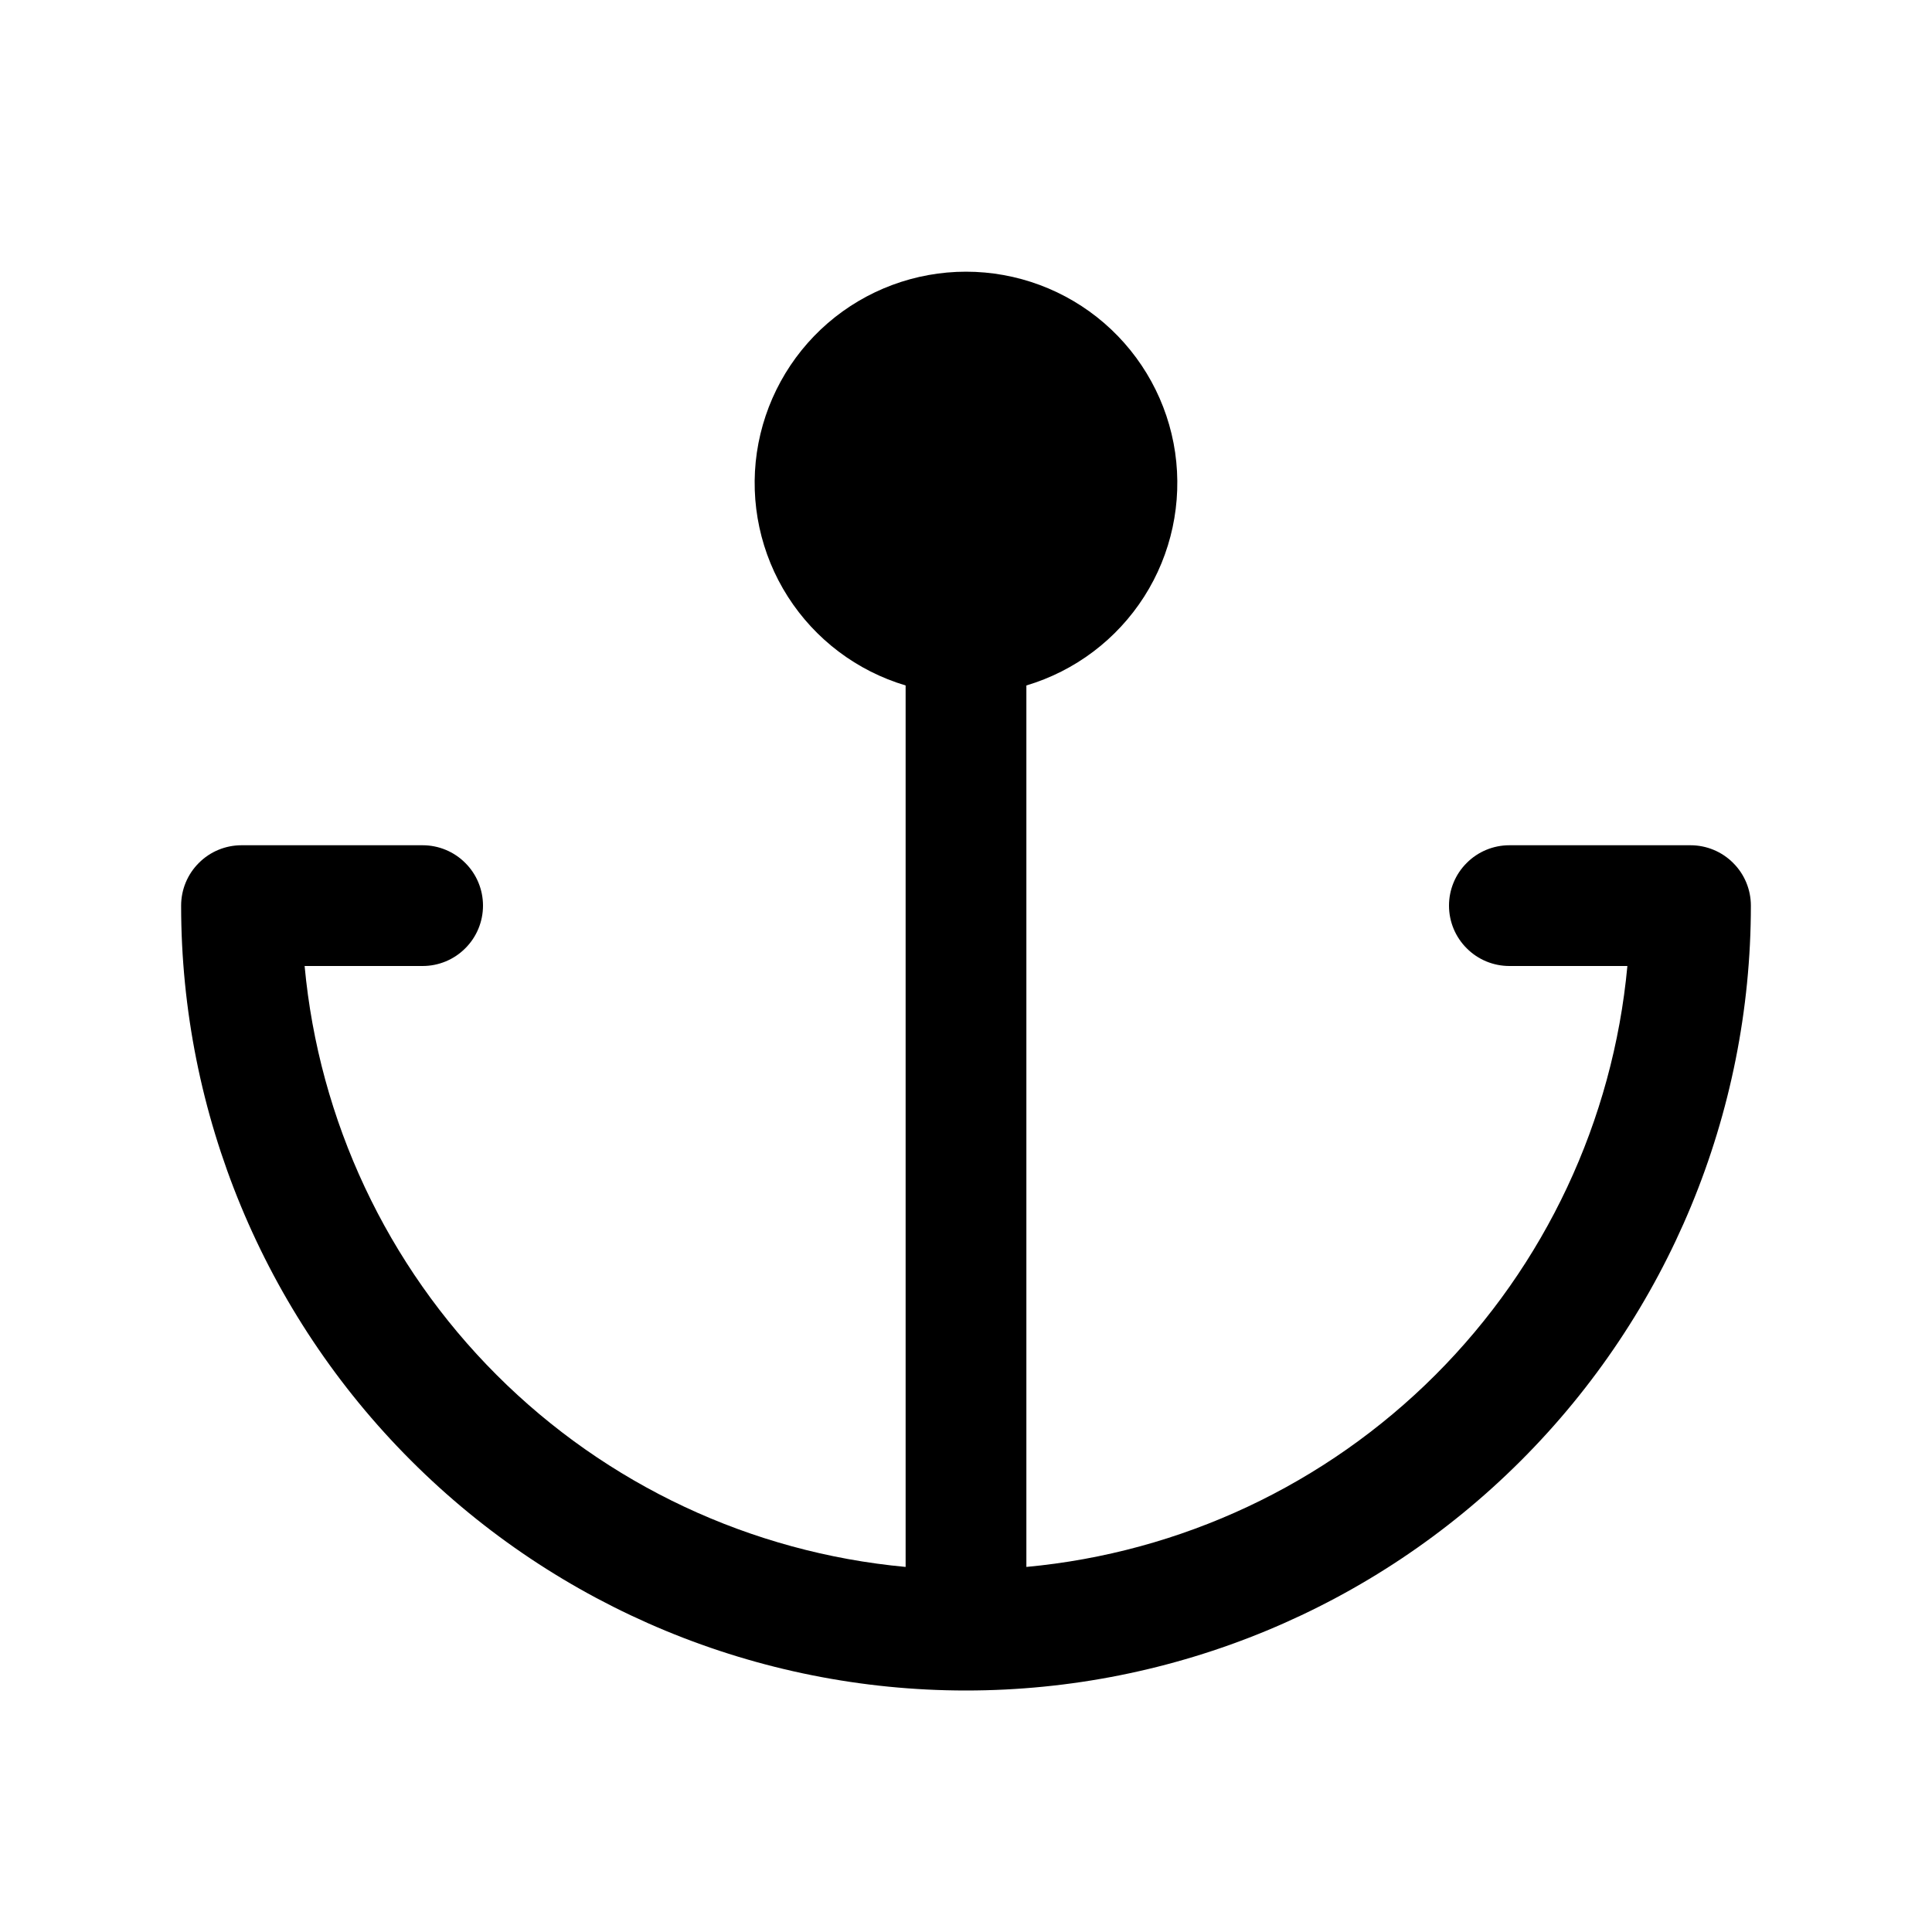 <svg width="24" height="24" viewBox="0 0 24 24" fill="none" xmlns="http://www.w3.org/2000/svg">
<path d="M21.75 11.25C21.75 13.836 20.723 16.316 18.894 18.144C17.066 19.973 14.586 21 12 21C9.414 21 6.934 19.973 5.106 18.144C3.277 16.316 2.25 13.836 2.25 11.25C2.25 11.051 2.329 10.86 2.47 10.72C2.61 10.579 2.801 10.5 3 10.5H5.25C5.449 10.5 5.64 10.579 5.78 10.72C5.921 10.86 6 11.051 6 11.25C6 11.449 5.921 11.64 5.78 11.78C5.64 11.921 5.449 12 5.25 12H3.784C3.962 13.92 4.806 15.717 6.169 17.08C7.533 18.444 9.33 19.287 11.25 19.465V8.515C10.646 8.335 10.127 7.944 9.787 7.412C9.448 6.881 9.311 6.245 9.402 5.621C9.494 4.997 9.806 4.427 10.283 4.014C10.76 3.602 11.37 3.375 12 3.375C12.63 3.375 13.24 3.602 13.717 4.014C14.194 4.427 14.507 4.997 14.598 5.621C14.688 6.245 14.552 6.881 14.213 7.412C13.873 7.944 13.354 8.335 12.75 8.515V19.465C14.67 19.287 16.467 18.444 17.831 17.08C19.194 15.717 20.038 13.92 20.216 12H18.75C18.551 12 18.36 11.921 18.22 11.78C18.079 11.64 18 11.449 18 11.25C18 11.051 18.079 10.86 18.22 10.72C18.36 10.579 18.551 10.5 18.75 10.5H21C21.199 10.5 21.39 10.579 21.53 10.72C21.671 10.86 21.75 11.051 21.75 11.25Z" fill="black"/>
</svg>
